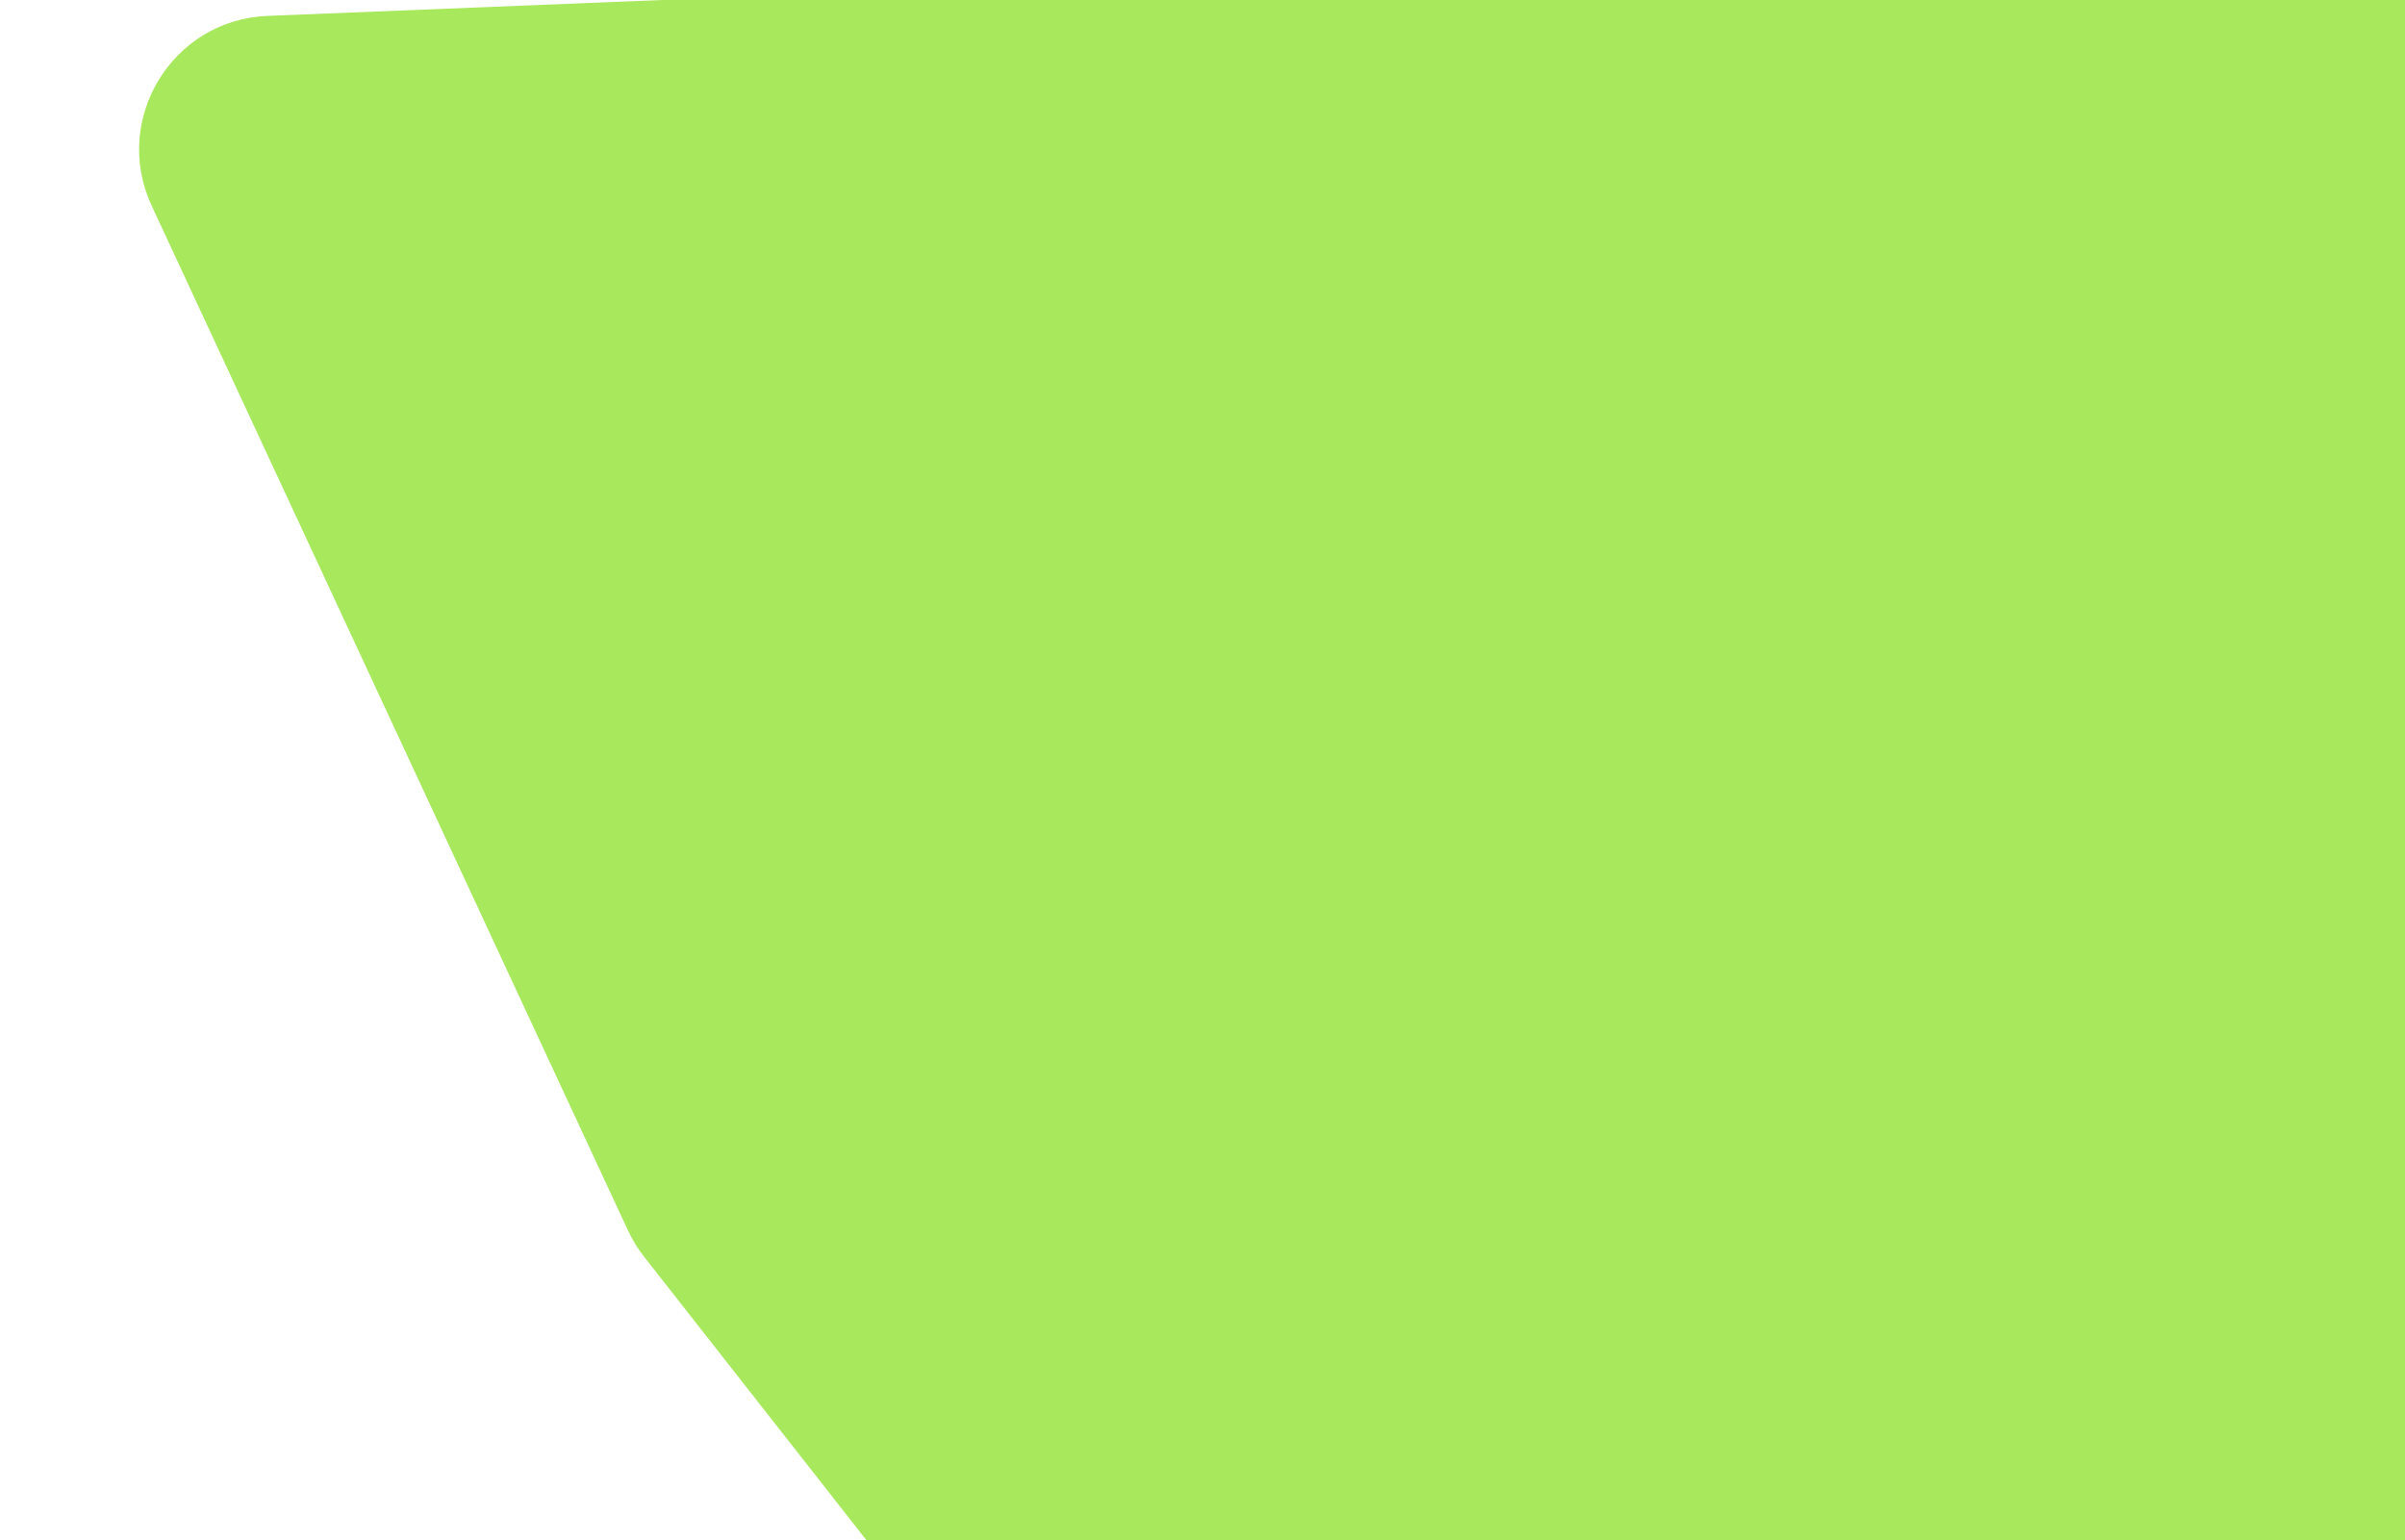 <?xml version="1.0" encoding="UTF-8"?>
<svg id="Capa_2" data-name="Capa 2" xmlns="http://www.w3.org/2000/svg" xmlns:xlink="http://www.w3.org/1999/xlink" viewBox="0 0 1171.01 750.02">
  <defs>
    <style>
      .cls-1 {
        fill: none;
      }

      .cls-2 {
        clip-path: url(#clippath);
      }

      .cls-3 {
        fill: #a7e85d;
      }
    </style>
    <clipPath id="clippath">
      <rect class="cls-1" y="0" width="1171.01" height="750.02"/>
    </clipPath>
  </defs>
  <g id="arte">
    <g class="cls-2">
      <path class="cls-3" d="m1937.21-184.08c-2.59-34.28-31.4-60.62-65.78-60.13l-1015.47,14.15c-12.05.19-23.8,3.69-33.98,10.14L500.88-15.98c-9.69,6.14-20.81,9.63-32.27,10.09L130.23,7.74c-46.38,1.86-75.94,50.34-56.38,92.44l231.94,499.04c2.11,4.53,4.72,8.79,7.81,12.73l407.42,519.49c22.14,28.23,62.94,33.22,91.23,11.15l546.52-426.48c13.34-10.41,30.22-15.22,47.05-13.4l525.82,57.06c40.45,4.38,74.97-29.03,71.89-69.62l-66.32-874.23Z"/>
    </g>
  </g>
</svg>
